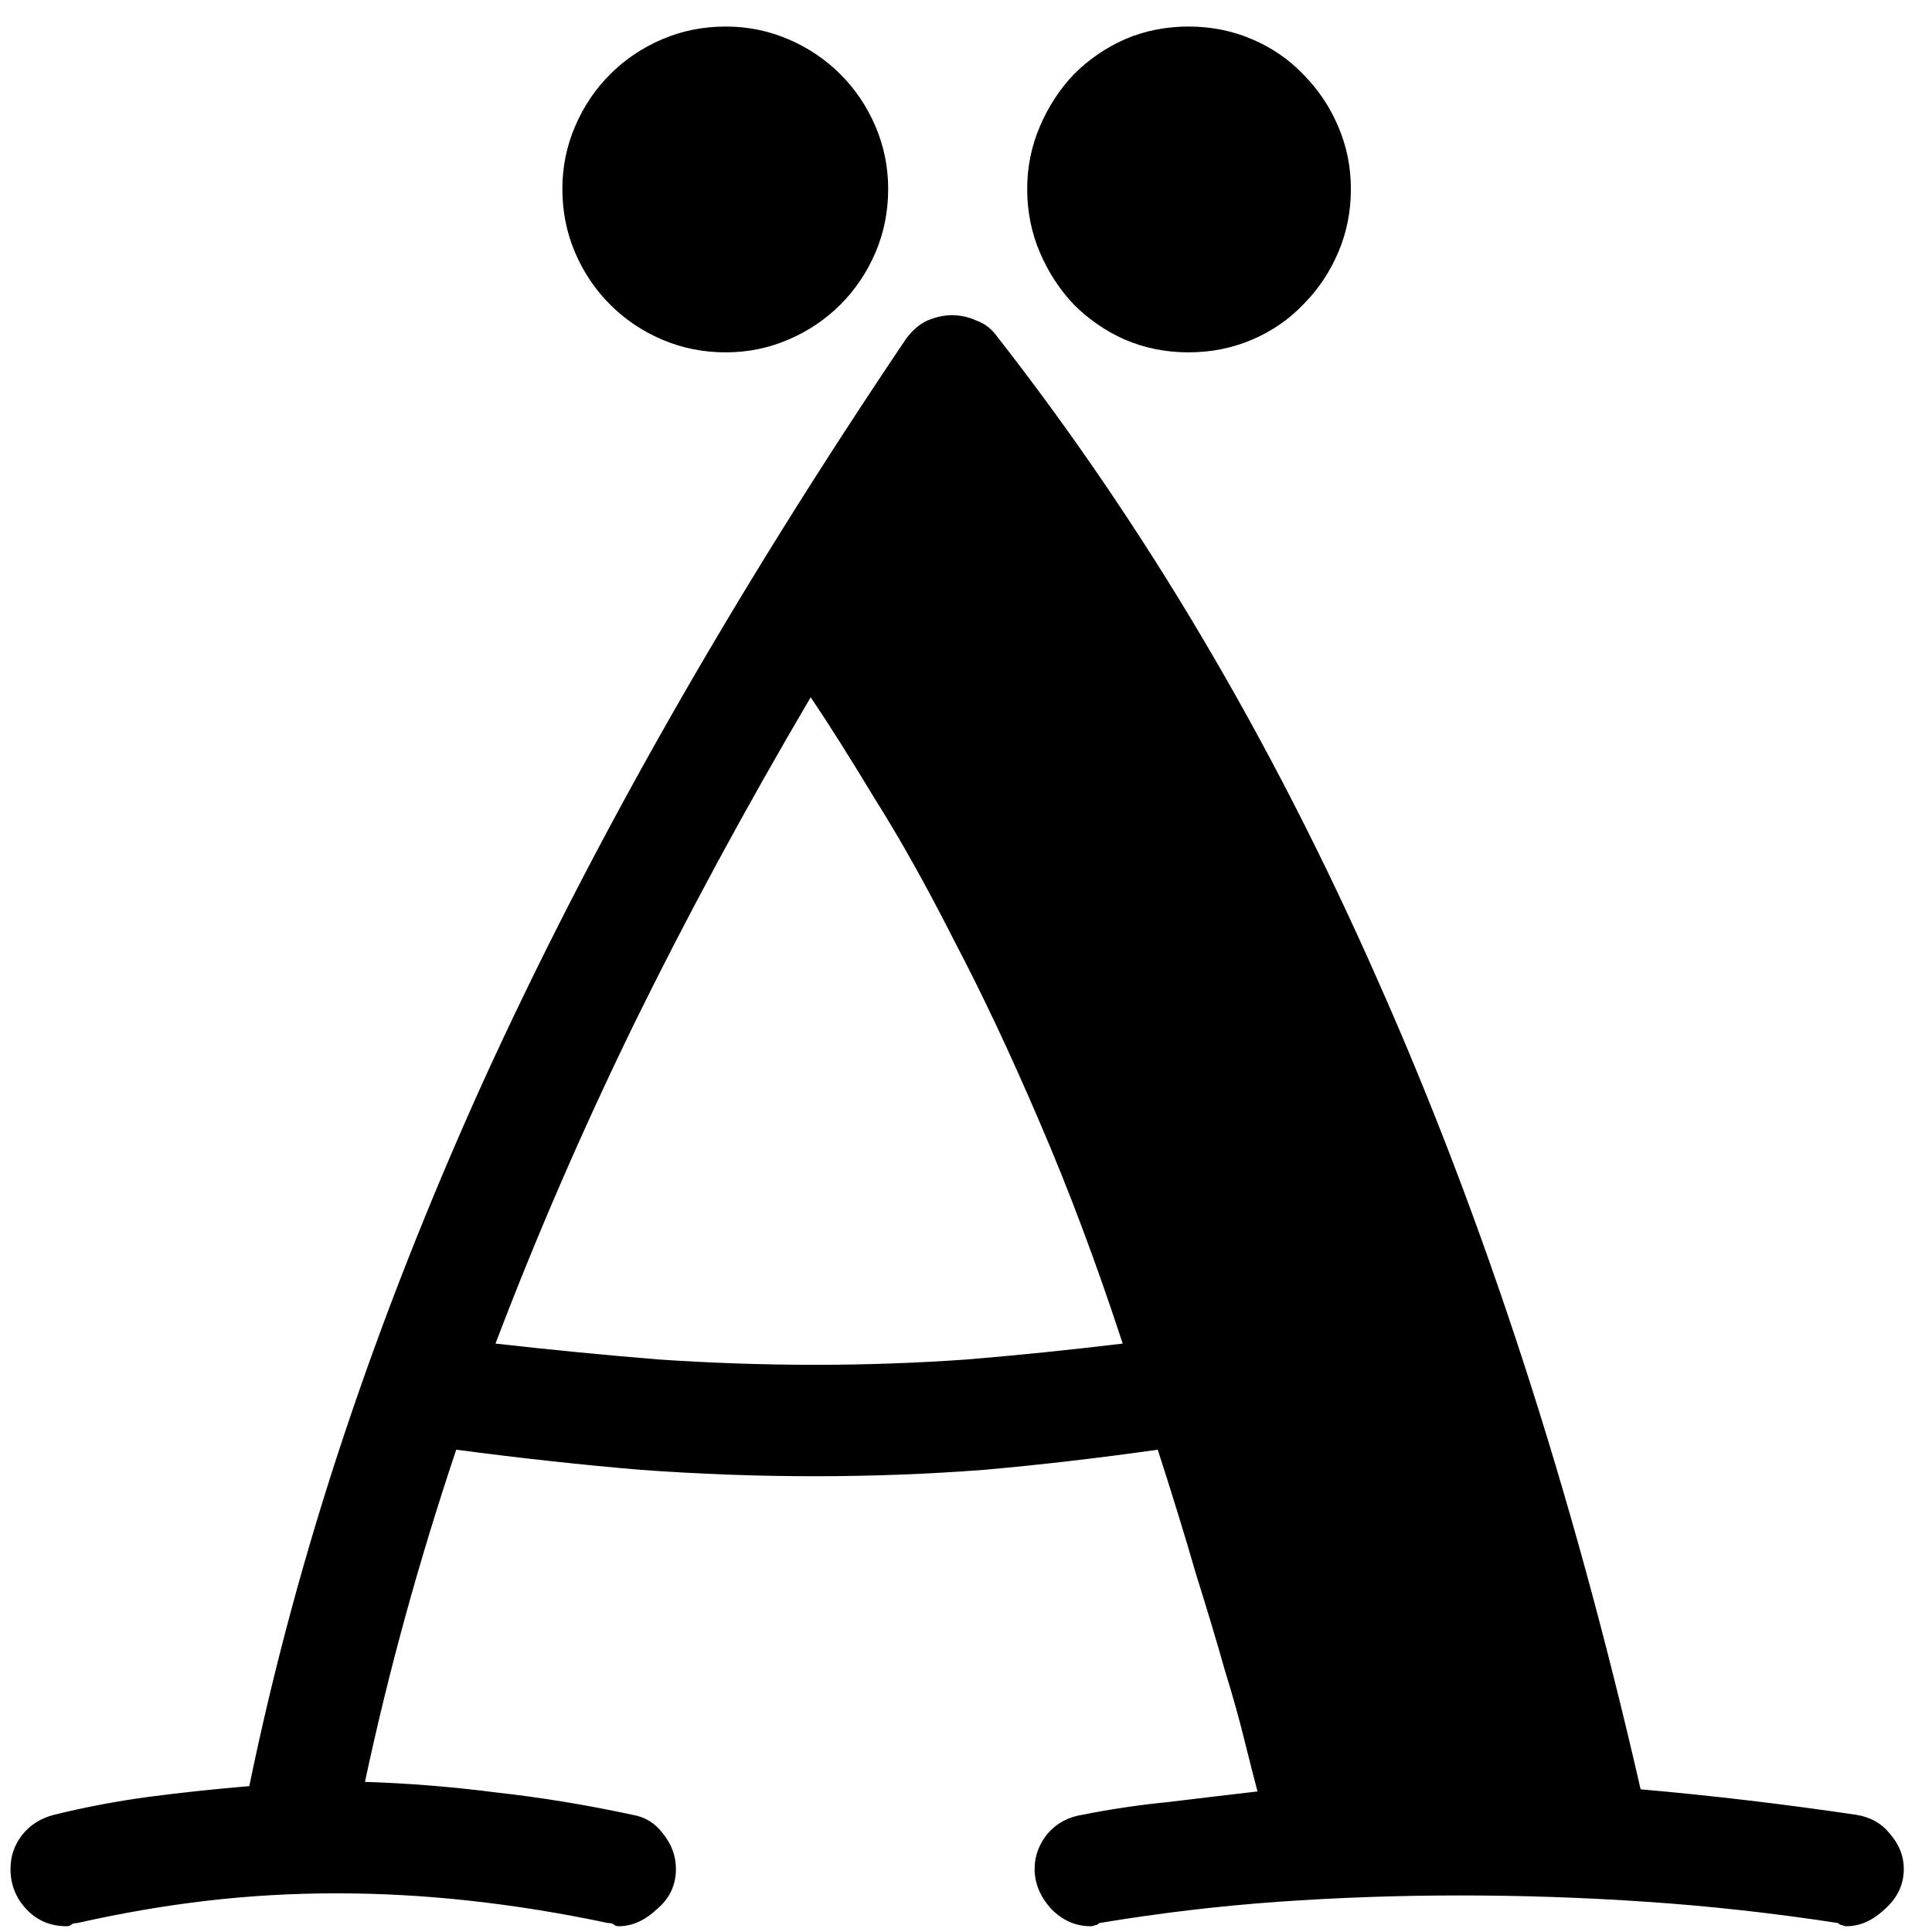 <svg width="64" height="64" viewBox="0 0 64 64" fill="none" xmlns="http://www.w3.org/2000/svg">
<path id="&#195;&#132;" d="M37.191 44.508C36.324 41.859 35.41 39.422 34.449 37.195C33.488 34.945 32.539 32.93 31.602 31.148C30.688 29.344 29.809 27.773 28.965 26.438C28.145 25.078 27.441 23.965 26.855 23.098C24.676 26.801 22.719 30.422 20.984 33.961C19.273 37.477 17.75 40.992 16.414 44.508C18.289 44.719 20.094 44.895 21.828 45.035C23.562 45.152 25.285 45.211 26.996 45.211C28.684 45.211 30.359 45.152 32.023 45.035C33.711 44.895 35.434 44.719 37.191 44.508ZM61.168 63.809C61.121 63.809 61.074 63.797 61.027 63.773C60.98 63.773 60.934 63.75 60.887 63.703C58.754 63.375 56.645 63.141 54.559 63C52.496 62.859 50.434 62.789 48.371 62.789C46.332 62.789 44.316 62.859 42.324 63C40.355 63.141 38.387 63.375 36.418 63.703C36.371 63.75 36.324 63.773 36.277 63.773C36.23 63.797 36.184 63.809 36.137 63.809C35.621 63.809 35.176 63.609 34.801 63.211C34.449 62.812 34.273 62.379 34.273 61.91C34.273 61.488 34.414 61.102 34.695 60.75C35 60.398 35.387 60.188 35.855 60.117C36.793 59.93 37.742 59.789 38.703 59.695C39.664 59.578 40.648 59.461 41.656 59.344C41.539 58.898 41.398 58.348 41.234 57.691C41.07 57.012 40.848 56.215 40.566 55.301C40.309 54.387 39.992 53.332 39.617 52.137C39.266 50.918 38.844 49.547 38.352 48.023C36.359 48.305 34.438 48.527 32.586 48.691C30.734 48.832 28.871 48.902 26.996 48.902C25.098 48.902 23.176 48.832 21.23 48.691C19.285 48.527 17.246 48.305 15.113 48.023C13.871 51.727 12.863 55.395 12.09 59.027C13.543 59.074 14.996 59.191 16.449 59.379C17.926 59.543 19.426 59.789 20.949 60.117C21.371 60.188 21.711 60.398 21.969 60.75C22.25 61.102 22.391 61.488 22.391 61.91C22.391 62.449 22.18 62.895 21.758 63.246C21.359 63.621 20.938 63.809 20.492 63.809C20.422 63.809 20.363 63.785 20.316 63.738C20.27 63.715 20.211 63.703 20.141 63.703C18.594 63.375 17.07 63.129 15.57 62.965C14.094 62.801 12.617 62.719 11.141 62.719C9.688 62.719 8.258 62.801 6.852 62.965C5.445 63.129 4.016 63.375 2.562 63.703C2.492 63.703 2.434 63.715 2.387 63.738C2.34 63.785 2.281 63.809 2.211 63.809C1.672 63.809 1.227 63.621 0.875 63.246C0.523 62.871 0.348 62.426 0.348 61.91C0.348 61.488 0.477 61.113 0.734 60.785C0.992 60.457 1.344 60.234 1.789 60.117C2.844 59.859 3.898 59.66 4.953 59.52C6.031 59.379 7.133 59.262 8.258 59.168C9.055 55.301 10.098 51.434 11.387 47.566C12.676 43.699 14.211 39.797 15.992 35.859C17.797 31.898 19.859 27.879 22.18 23.801C24.5 19.723 27.113 15.527 30.02 11.215C30.23 10.934 30.465 10.734 30.723 10.617C31.004 10.5 31.273 10.441 31.531 10.441C31.812 10.441 32.082 10.5 32.34 10.617C32.598 10.711 32.809 10.863 32.973 11.074C37.895 17.355 42.113 24.48 45.629 32.449C49.168 40.395 52.074 49.336 54.348 59.273C56.738 59.484 59.117 59.766 61.484 60.117C61.953 60.188 62.328 60.398 62.609 60.75C62.914 61.102 63.066 61.488 63.066 61.91C63.066 62.426 62.855 62.871 62.434 63.246C62.035 63.621 61.613 63.809 61.168 63.809ZM29.422 6.258C29.422 7.008 29.281 7.711 29 8.367C28.719 9.023 28.332 9.598 27.84 10.09C27.348 10.582 26.773 10.969 26.117 11.25C25.461 11.531 24.77 11.672 24.043 11.672C23.293 11.672 22.59 11.531 21.934 11.25C21.277 10.969 20.703 10.582 20.211 10.09C19.719 9.598 19.332 9.023 19.051 8.367C18.77 7.711 18.629 7.008 18.629 6.258C18.629 5.531 18.77 4.84 19.051 4.184C19.332 3.527 19.719 2.953 20.211 2.461C20.703 1.969 21.277 1.582 21.934 1.301C22.59 1.02 23.293 0.879 24.043 0.879C24.77 0.879 25.461 1.02 26.117 1.301C26.773 1.582 27.348 1.969 27.84 2.461C28.332 2.953 28.719 3.527 29 4.184C29.281 4.84 29.422 5.531 29.422 6.258ZM44.75 6.258C44.75 7.008 44.609 7.711 44.328 8.367C44.047 9.023 43.66 9.598 43.168 10.09C42.699 10.582 42.137 10.969 41.48 11.25C40.824 11.531 40.121 11.672 39.371 11.672C38.621 11.672 37.918 11.531 37.262 11.25C36.629 10.969 36.066 10.582 35.574 10.09C35.105 9.598 34.73 9.023 34.449 8.367C34.168 7.711 34.027 7.008 34.027 6.258C34.027 5.531 34.168 4.84 34.449 4.184C34.73 3.527 35.105 2.953 35.574 2.461C36.066 1.969 36.629 1.582 37.262 1.301C37.918 1.02 38.621 0.879 39.371 0.879C40.121 0.879 40.824 1.02 41.48 1.301C42.137 1.582 42.699 1.969 43.168 2.461C43.66 2.953 44.047 3.527 44.328 4.184C44.609 4.84 44.75 5.531 44.75 6.258Z" fill="black"/>
</svg>
